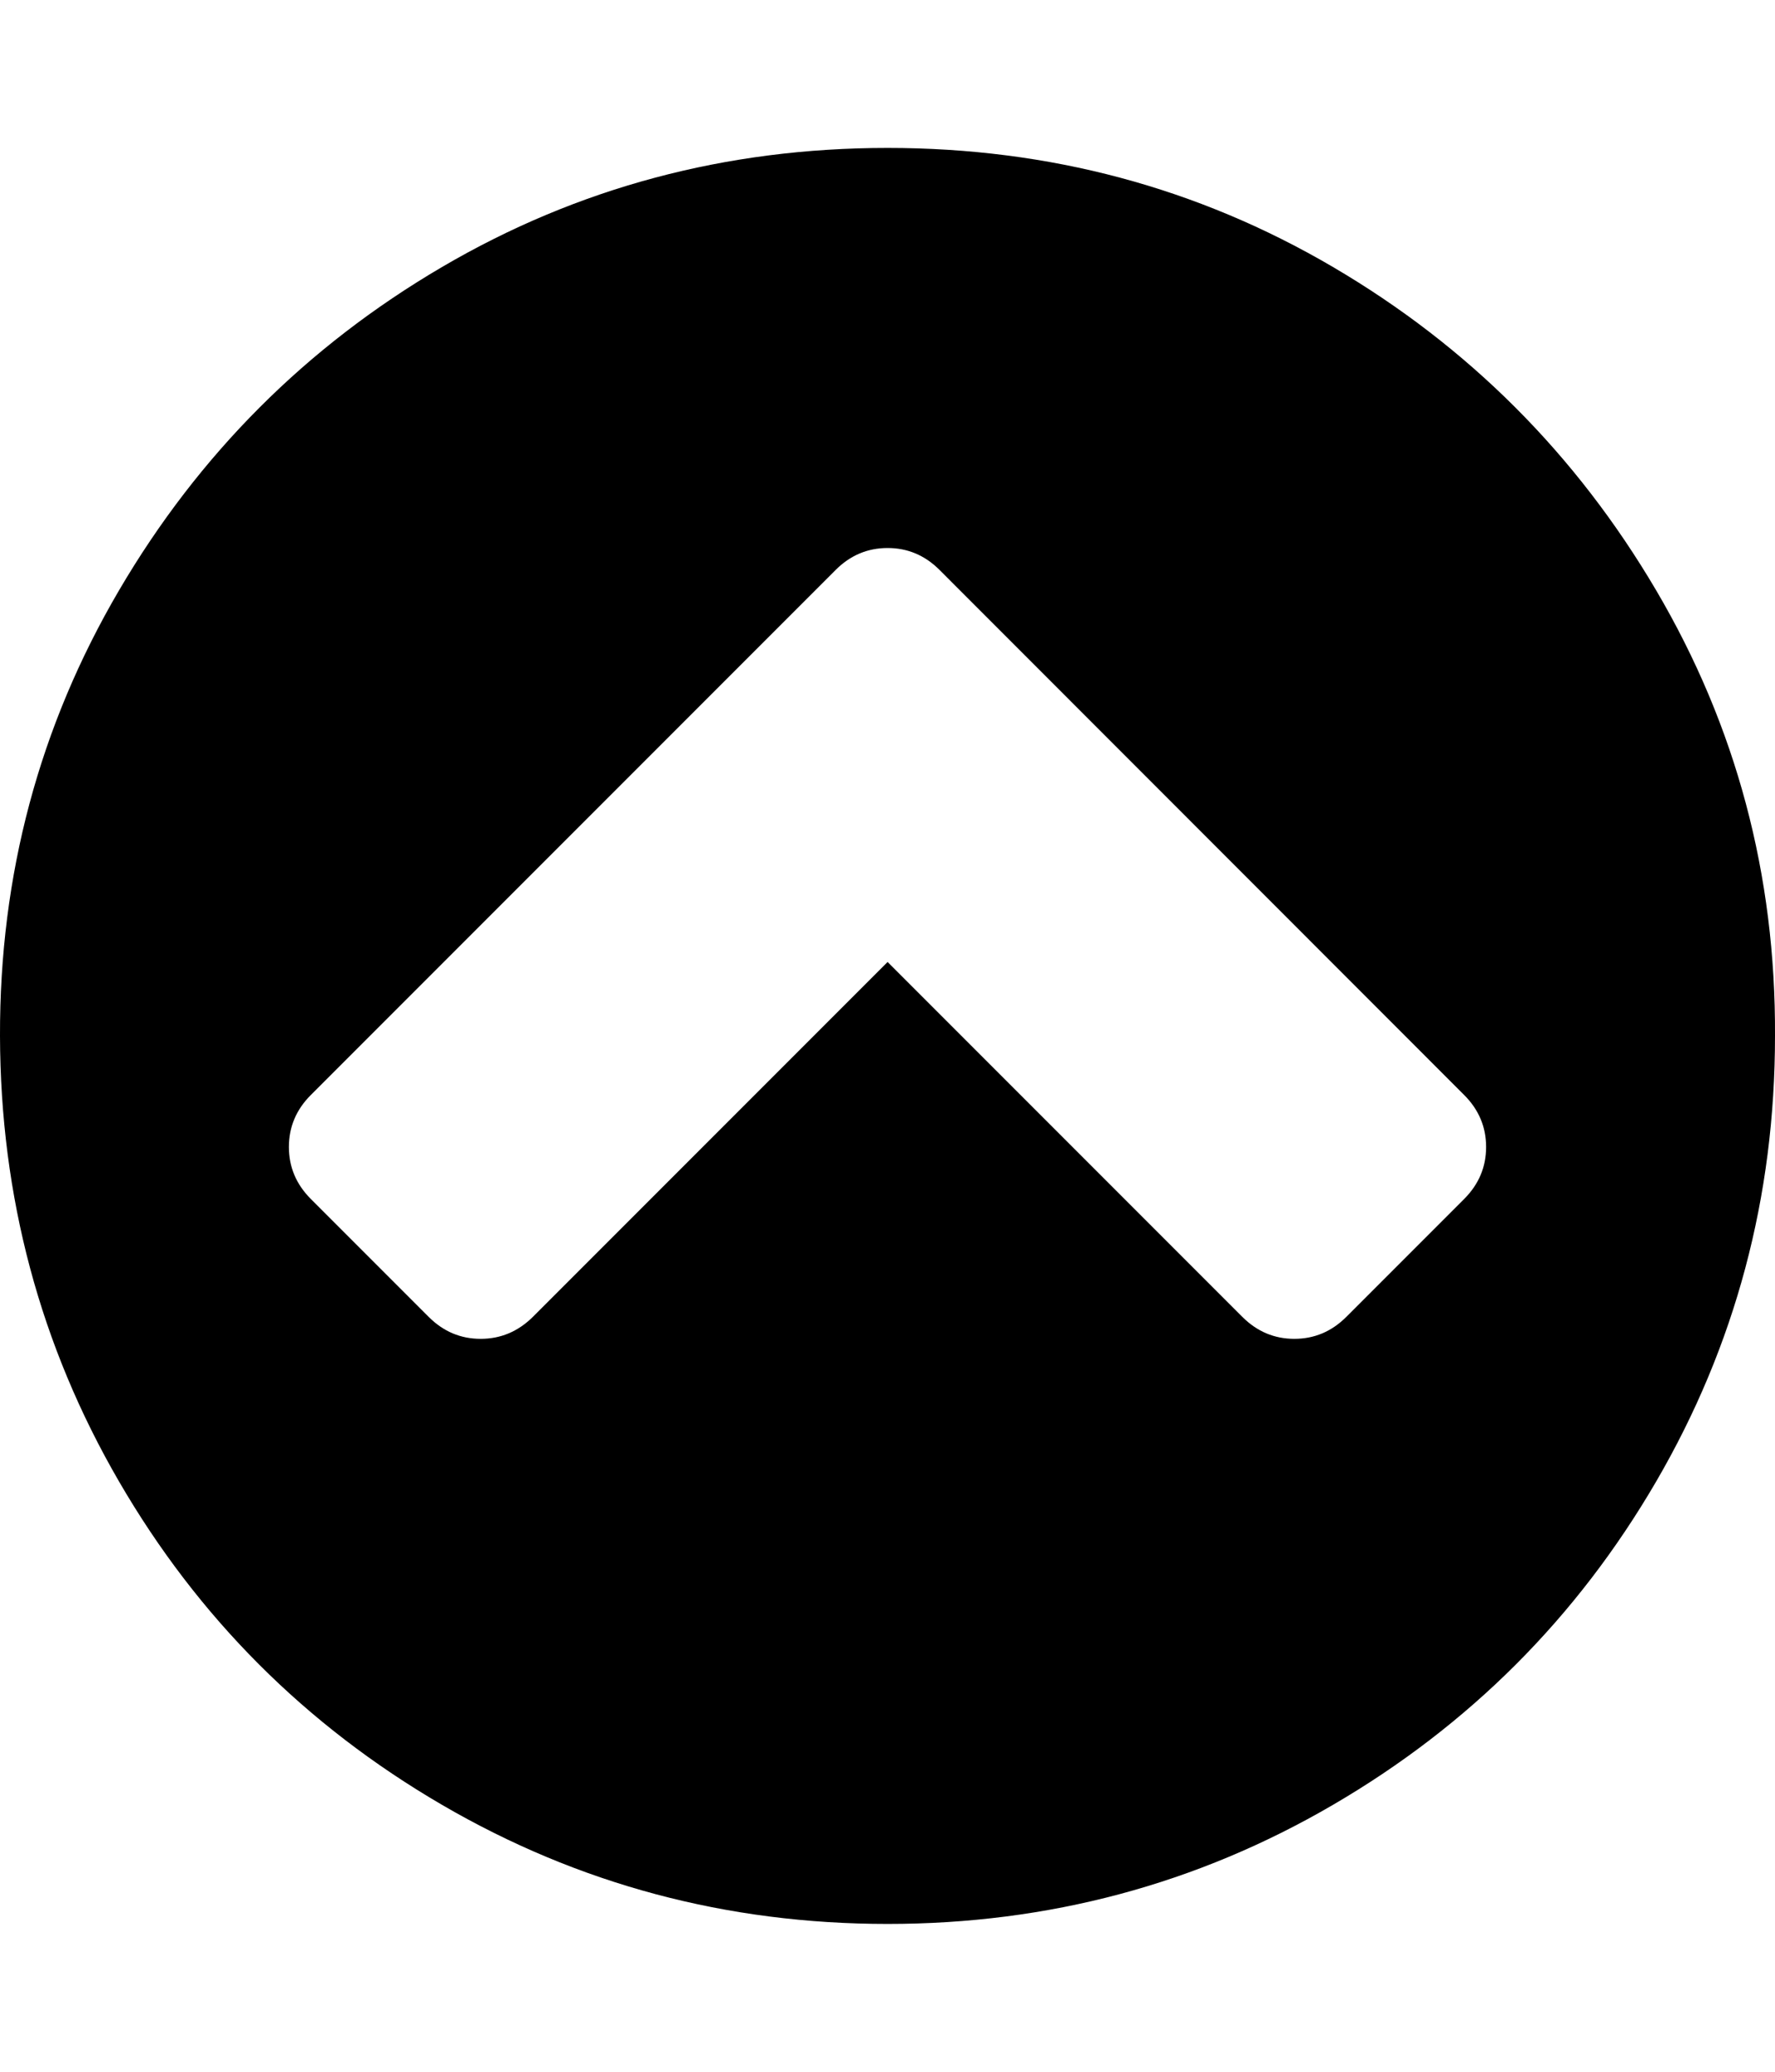 <svg width="857.1" height="1000" xmlns="http://www.w3.org/2000/svg"><path d="m650.1 635.6l56.9-56.9q10.6-10.6 10.6-25.1t-10.6-25.1l-253.3-253.4q-10.6-10.6-25.1-10.6t-25.1 10.6l-253.4 253.4q-10.6 10.6-10.6 25.1t10.6 25.1l56.9 56.9q10.6 10.6 25.1 10.6t25.2-10.6l171.3-171.3 171.3 171.3q10.6 10.6 25.1 10.6t25.1-10.6z m207-135.6q0 116.6-57.4 215.1t-156 156-215.1 57.5-215.2-57.5-155.9-156-57.5-215.1 57.5-215.1 155.9-156 215.2-57.5 215.1 57.5 156 156 57.4 215.1z" /></svg>